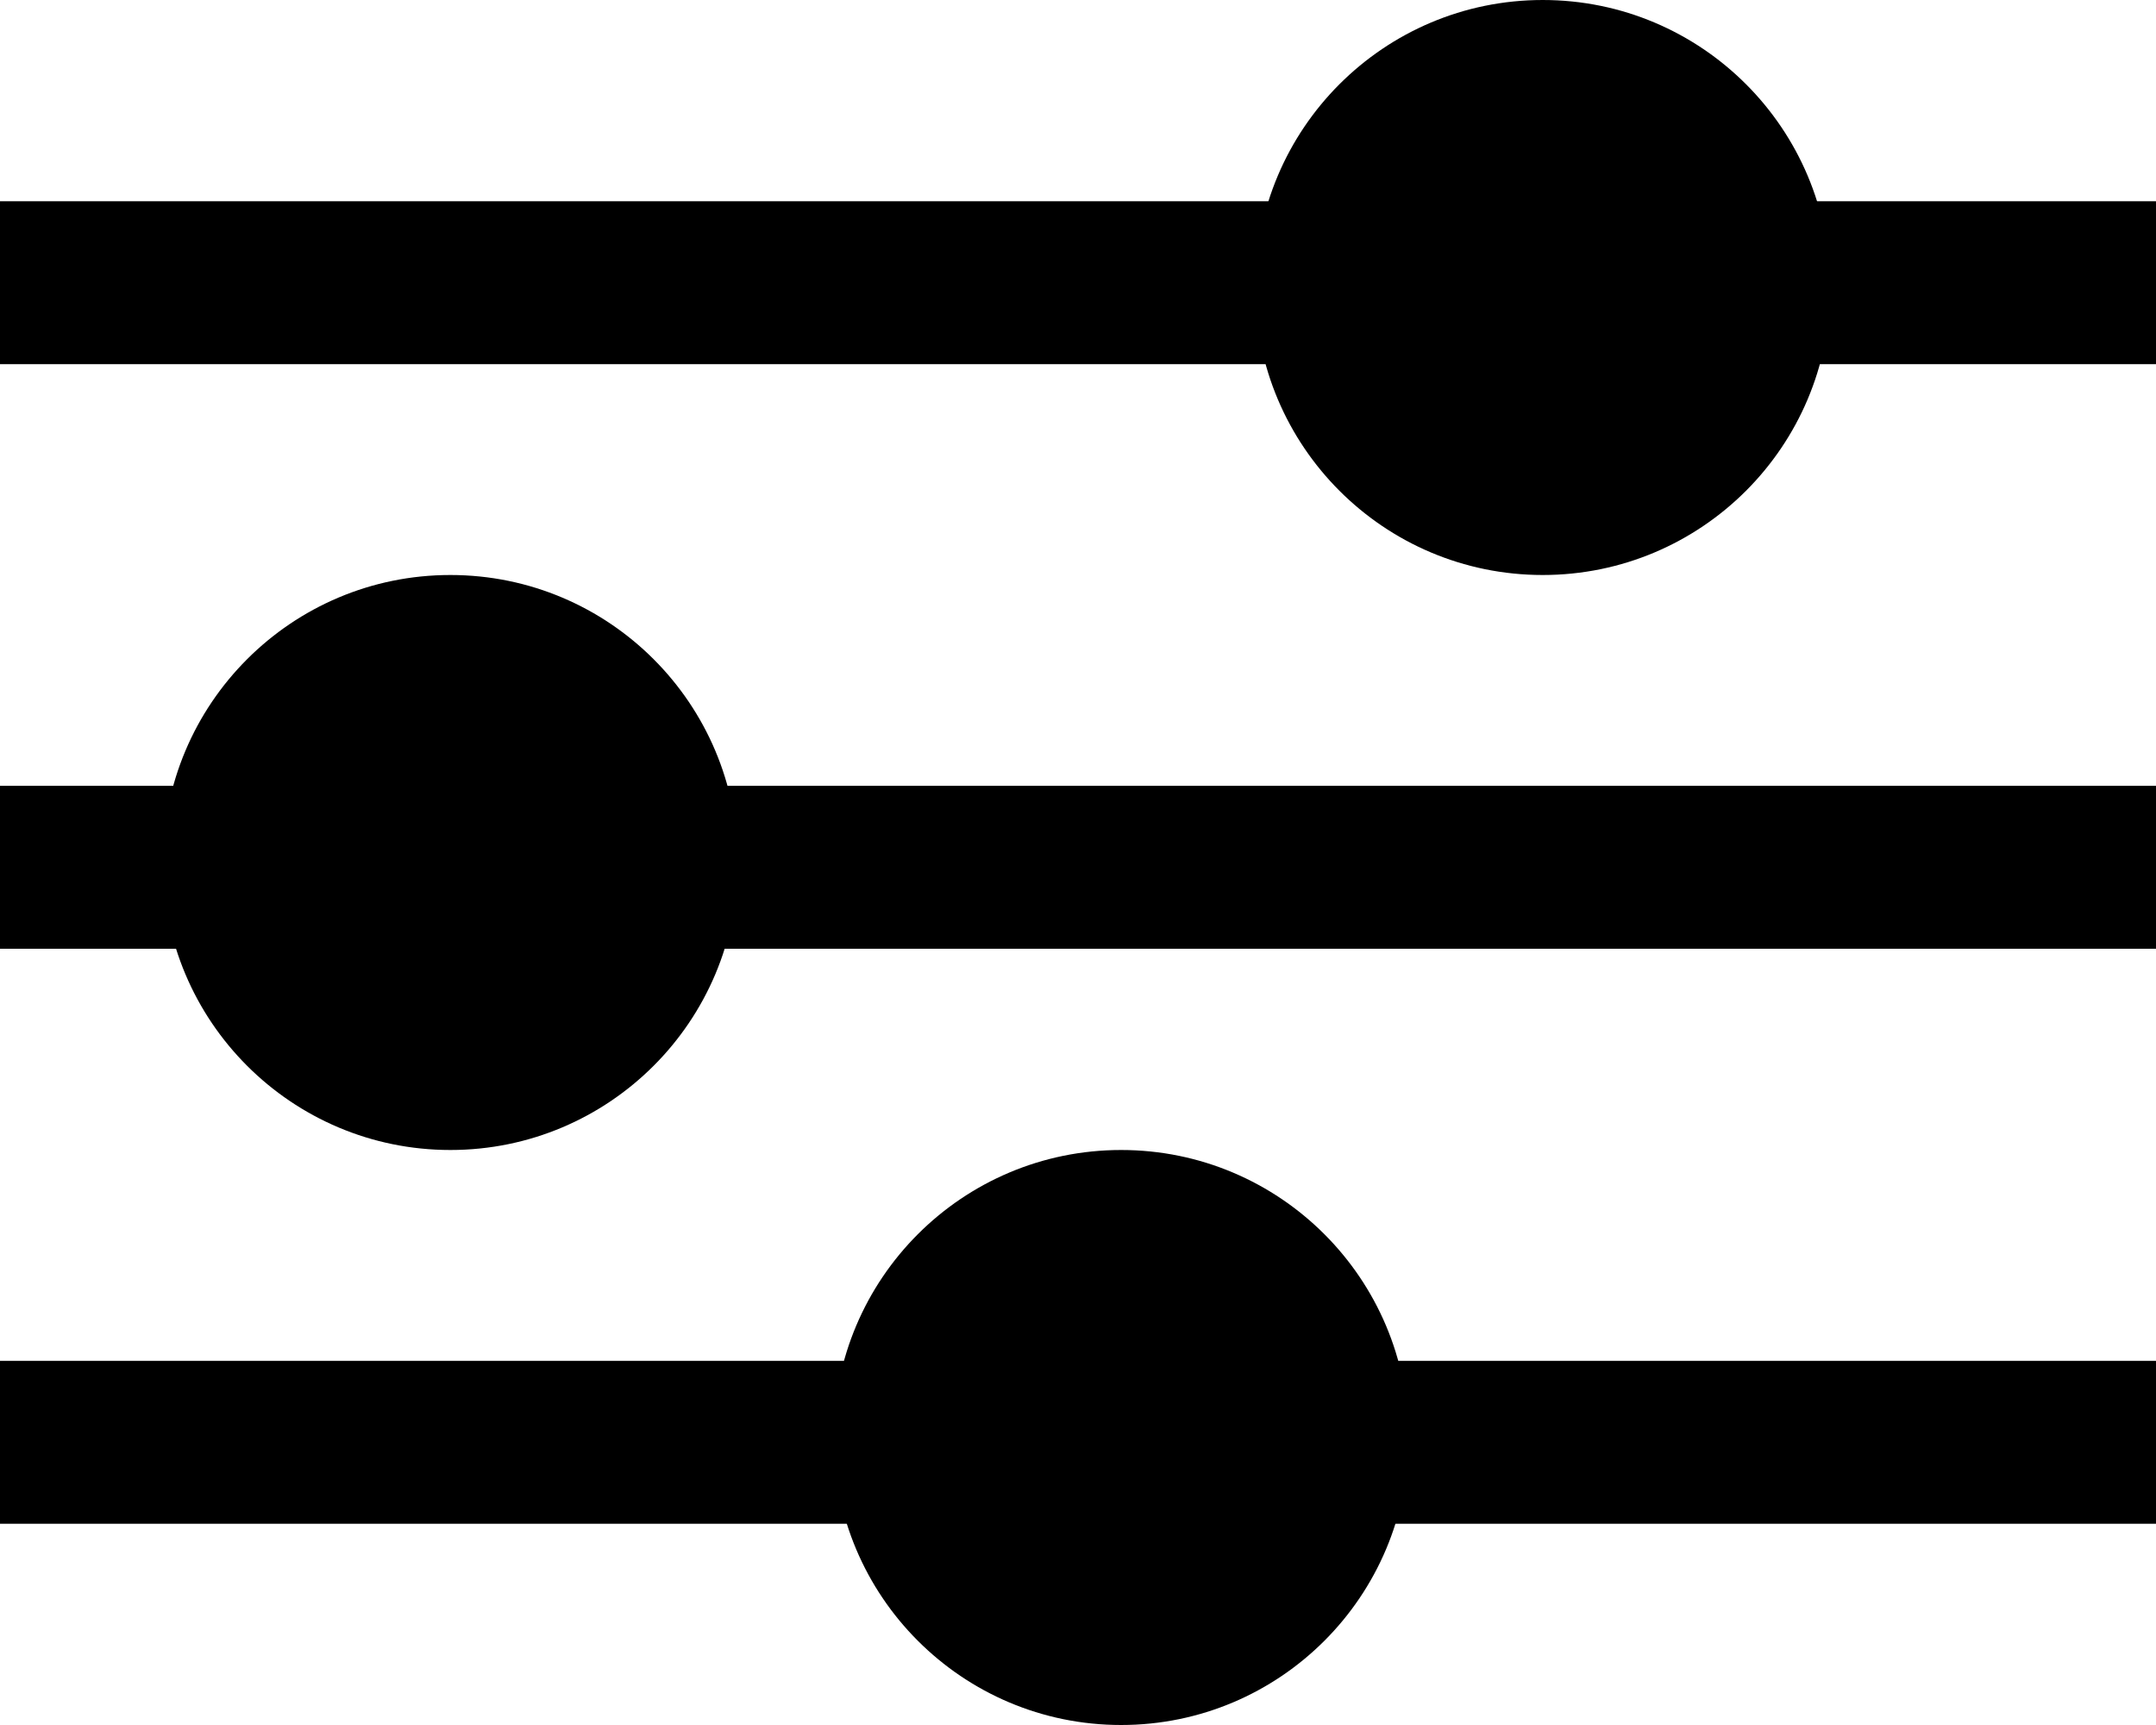 <?xml version="1.0" encoding="utf-8"?>
<svg version="1.1" xmlns="http://www.w3.org/2000/svg" xmlns:xlink="http://www.w3.org/1999/xlink" x="0px" y="0px"
	 viewBox="0 0 22.5 18" style="enable-background:new 0 0 22.5 18;" xml:space="preserve">
	<g>
		<circle cx="16.1" cy="3" r="3"/>
		<g transform="translate(0 0)">
			<rect id="Rectangle_1241" y="2.1" class="st0" width="22.5" height="1.7"/>
		</g>
	</g>
	<g>
		<g>
			<circle class="st0" cx="4.7" cy="9" r="3"/>
		</g>
		<g transform="translate(0 0)">
			<rect y="8.2" class="st0" width="22.5" height="1.7"/>
		</g>
	</g>
	<g>
		<g>
			<circle class="st0" cx="11.7" cy="15" r="3"/>
		</g>
		<g transform="translate(0 0)">
			<rect y="14.2" class="st0" width="22.5" height="1.7"/>
		</g>
	</g>
</svg>
